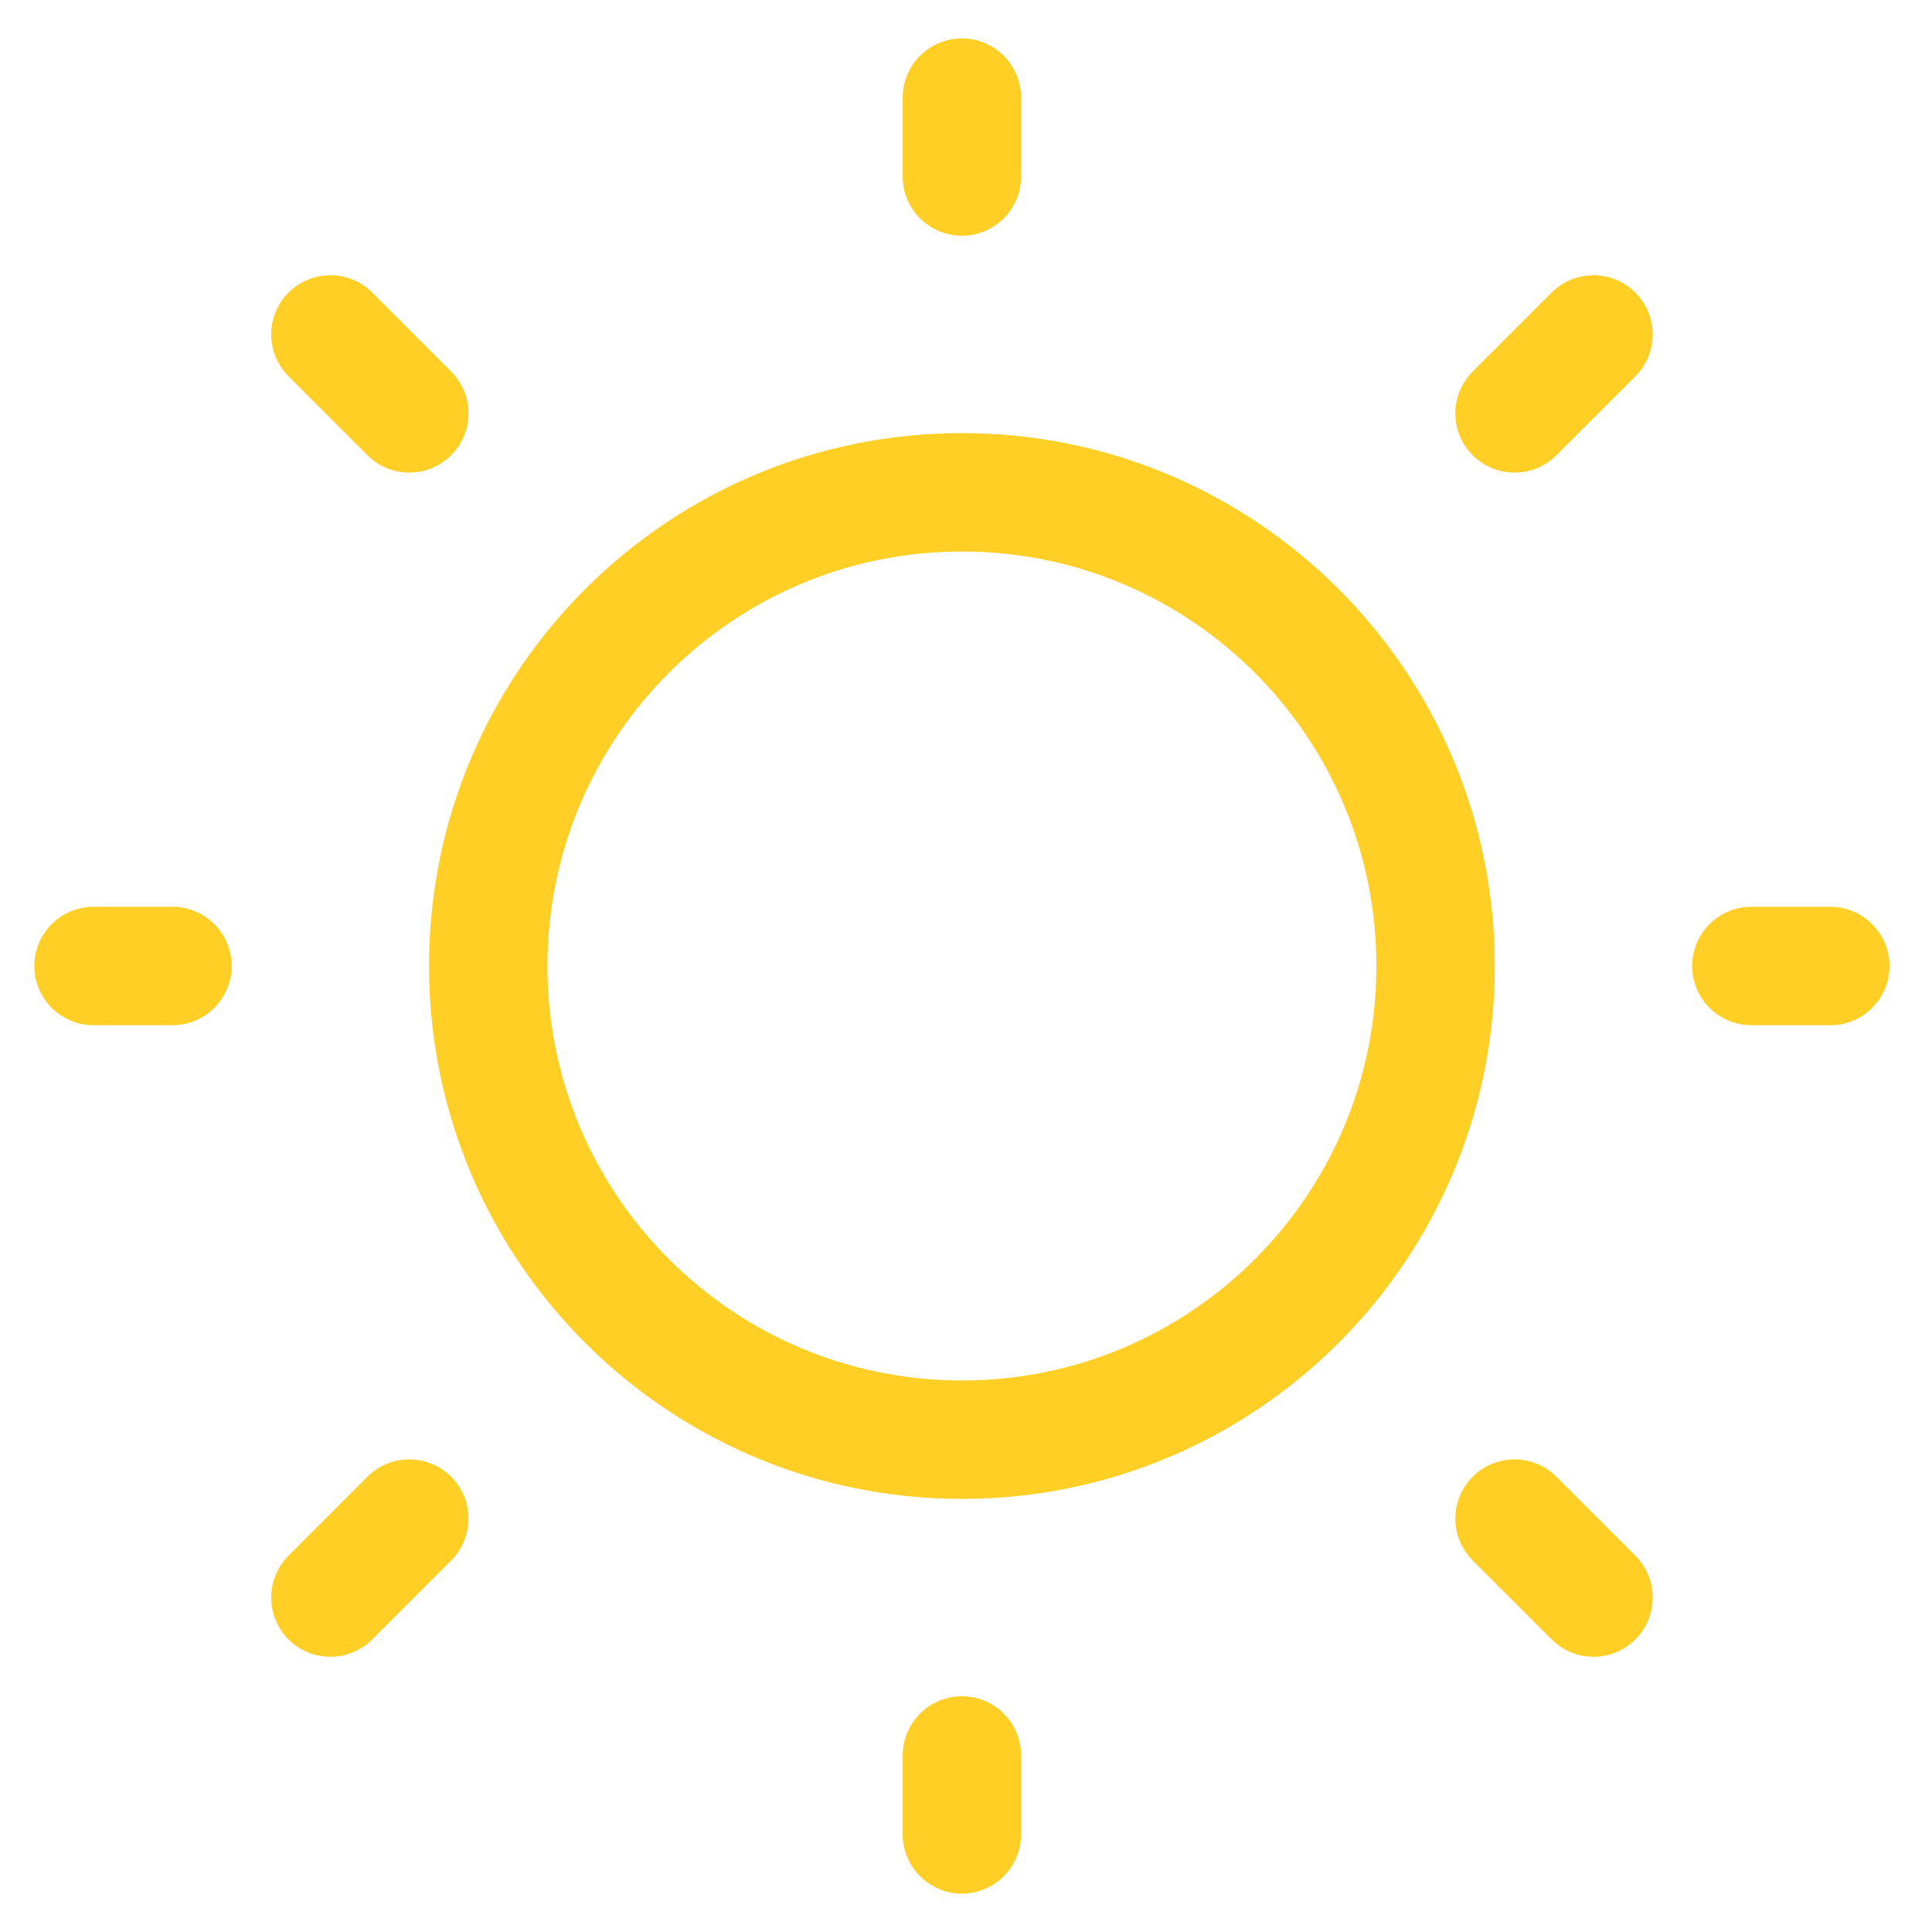 <svg width="38" height="38" viewBox="0 0 38 38" fill="none" xmlns="http://www.w3.org/2000/svg">
<path d="M18.92 28.317C24.065 28.317 28.236 24.145 28.236 19C28.236 13.855 24.065 9.683 18.92 9.683C13.774 9.683 9.603 13.855 9.603 19C9.603 24.145 13.774 28.317 18.92 28.317Z" stroke="#FFCF26" stroke-width="2.329" stroke-linecap="round" stroke-linejoin="round"/>
<path d="M34.447 19H36" stroke="#FFCF26" stroke-width="2.329" stroke-linecap="round" stroke-linejoin="round"/>
<path d="M18.919 3.472V1.92" stroke="#FFCF26" stroke-width="2.329" stroke-linecap="round" stroke-linejoin="round"/>
<path d="M18.919 36.08V34.528" stroke="#FFCF26" stroke-width="2.329" stroke-linecap="round" stroke-linejoin="round"/>
<path d="M31.342 31.422L29.789 29.869" stroke="#FFCF26" stroke-width="2.329" stroke-linecap="round" stroke-linejoin="round"/>
<path d="M31.342 6.578L29.789 8.131" stroke="#FFCF26" stroke-width="2.329" stroke-linecap="round" stroke-linejoin="round"/>
<path d="M6.498 31.422L8.05 29.869" stroke="#FFCF26" stroke-width="2.329" stroke-linecap="round" stroke-linejoin="round"/>
<path d="M6.498 6.578L8.05 8.131" stroke="#FFCF26" stroke-width="2.329" stroke-linecap="round" stroke-linejoin="round"/>
<path d="M1.839 19H3.392" stroke="#FFCF26" stroke-width="2.329" stroke-linecap="round" stroke-linejoin="round"/>
</svg>
